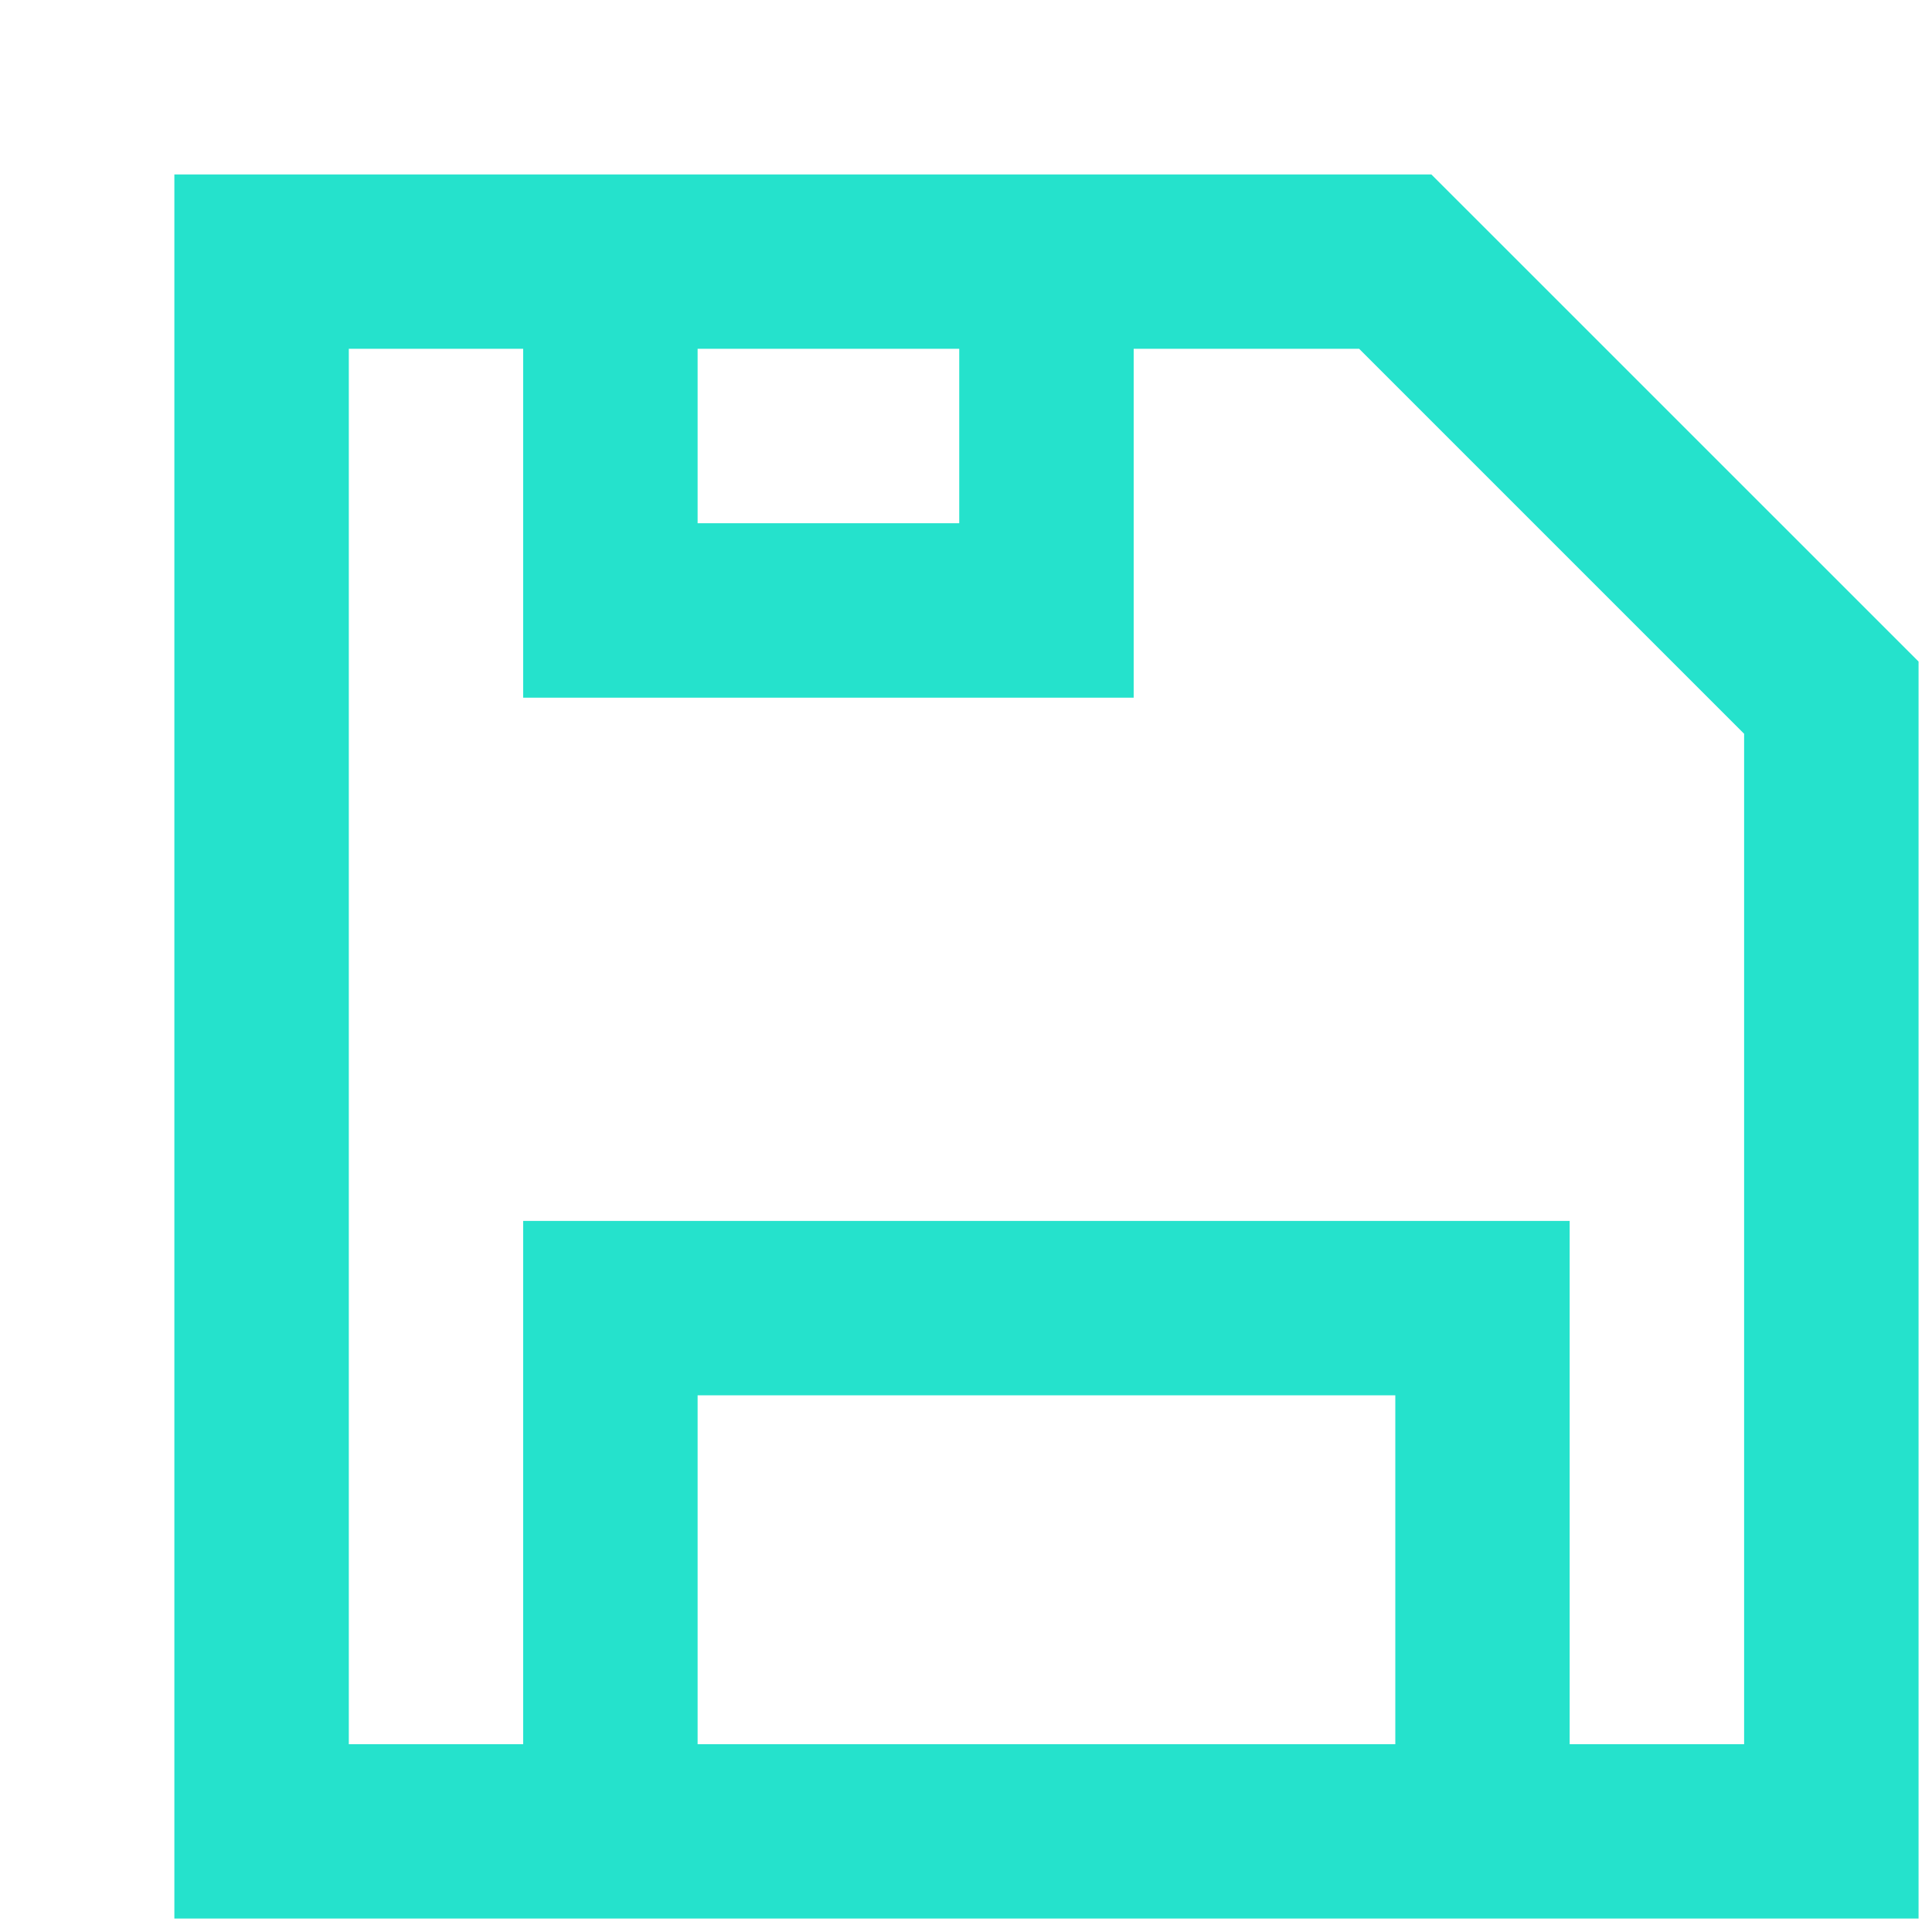 <svg width="24" height="24" viewBox="0 0 24 24" fill="none" xmlns="http://www.w3.org/2000/svg">
<path d="M2.166 2.167H17.781L23.833 8.218V23.833H2.166V2.167ZM4.333 4.333V21.667H6.499V15.167H19.499V21.667H21.666V9.115L16.884 4.333H14.083V8.667H6.499V4.333H4.333ZM8.666 4.333V6.5H11.916V4.333H8.666ZM17.333 21.667V17.333H8.666V21.667H17.333Z" fill="#25E2CC"/>
</svg>
